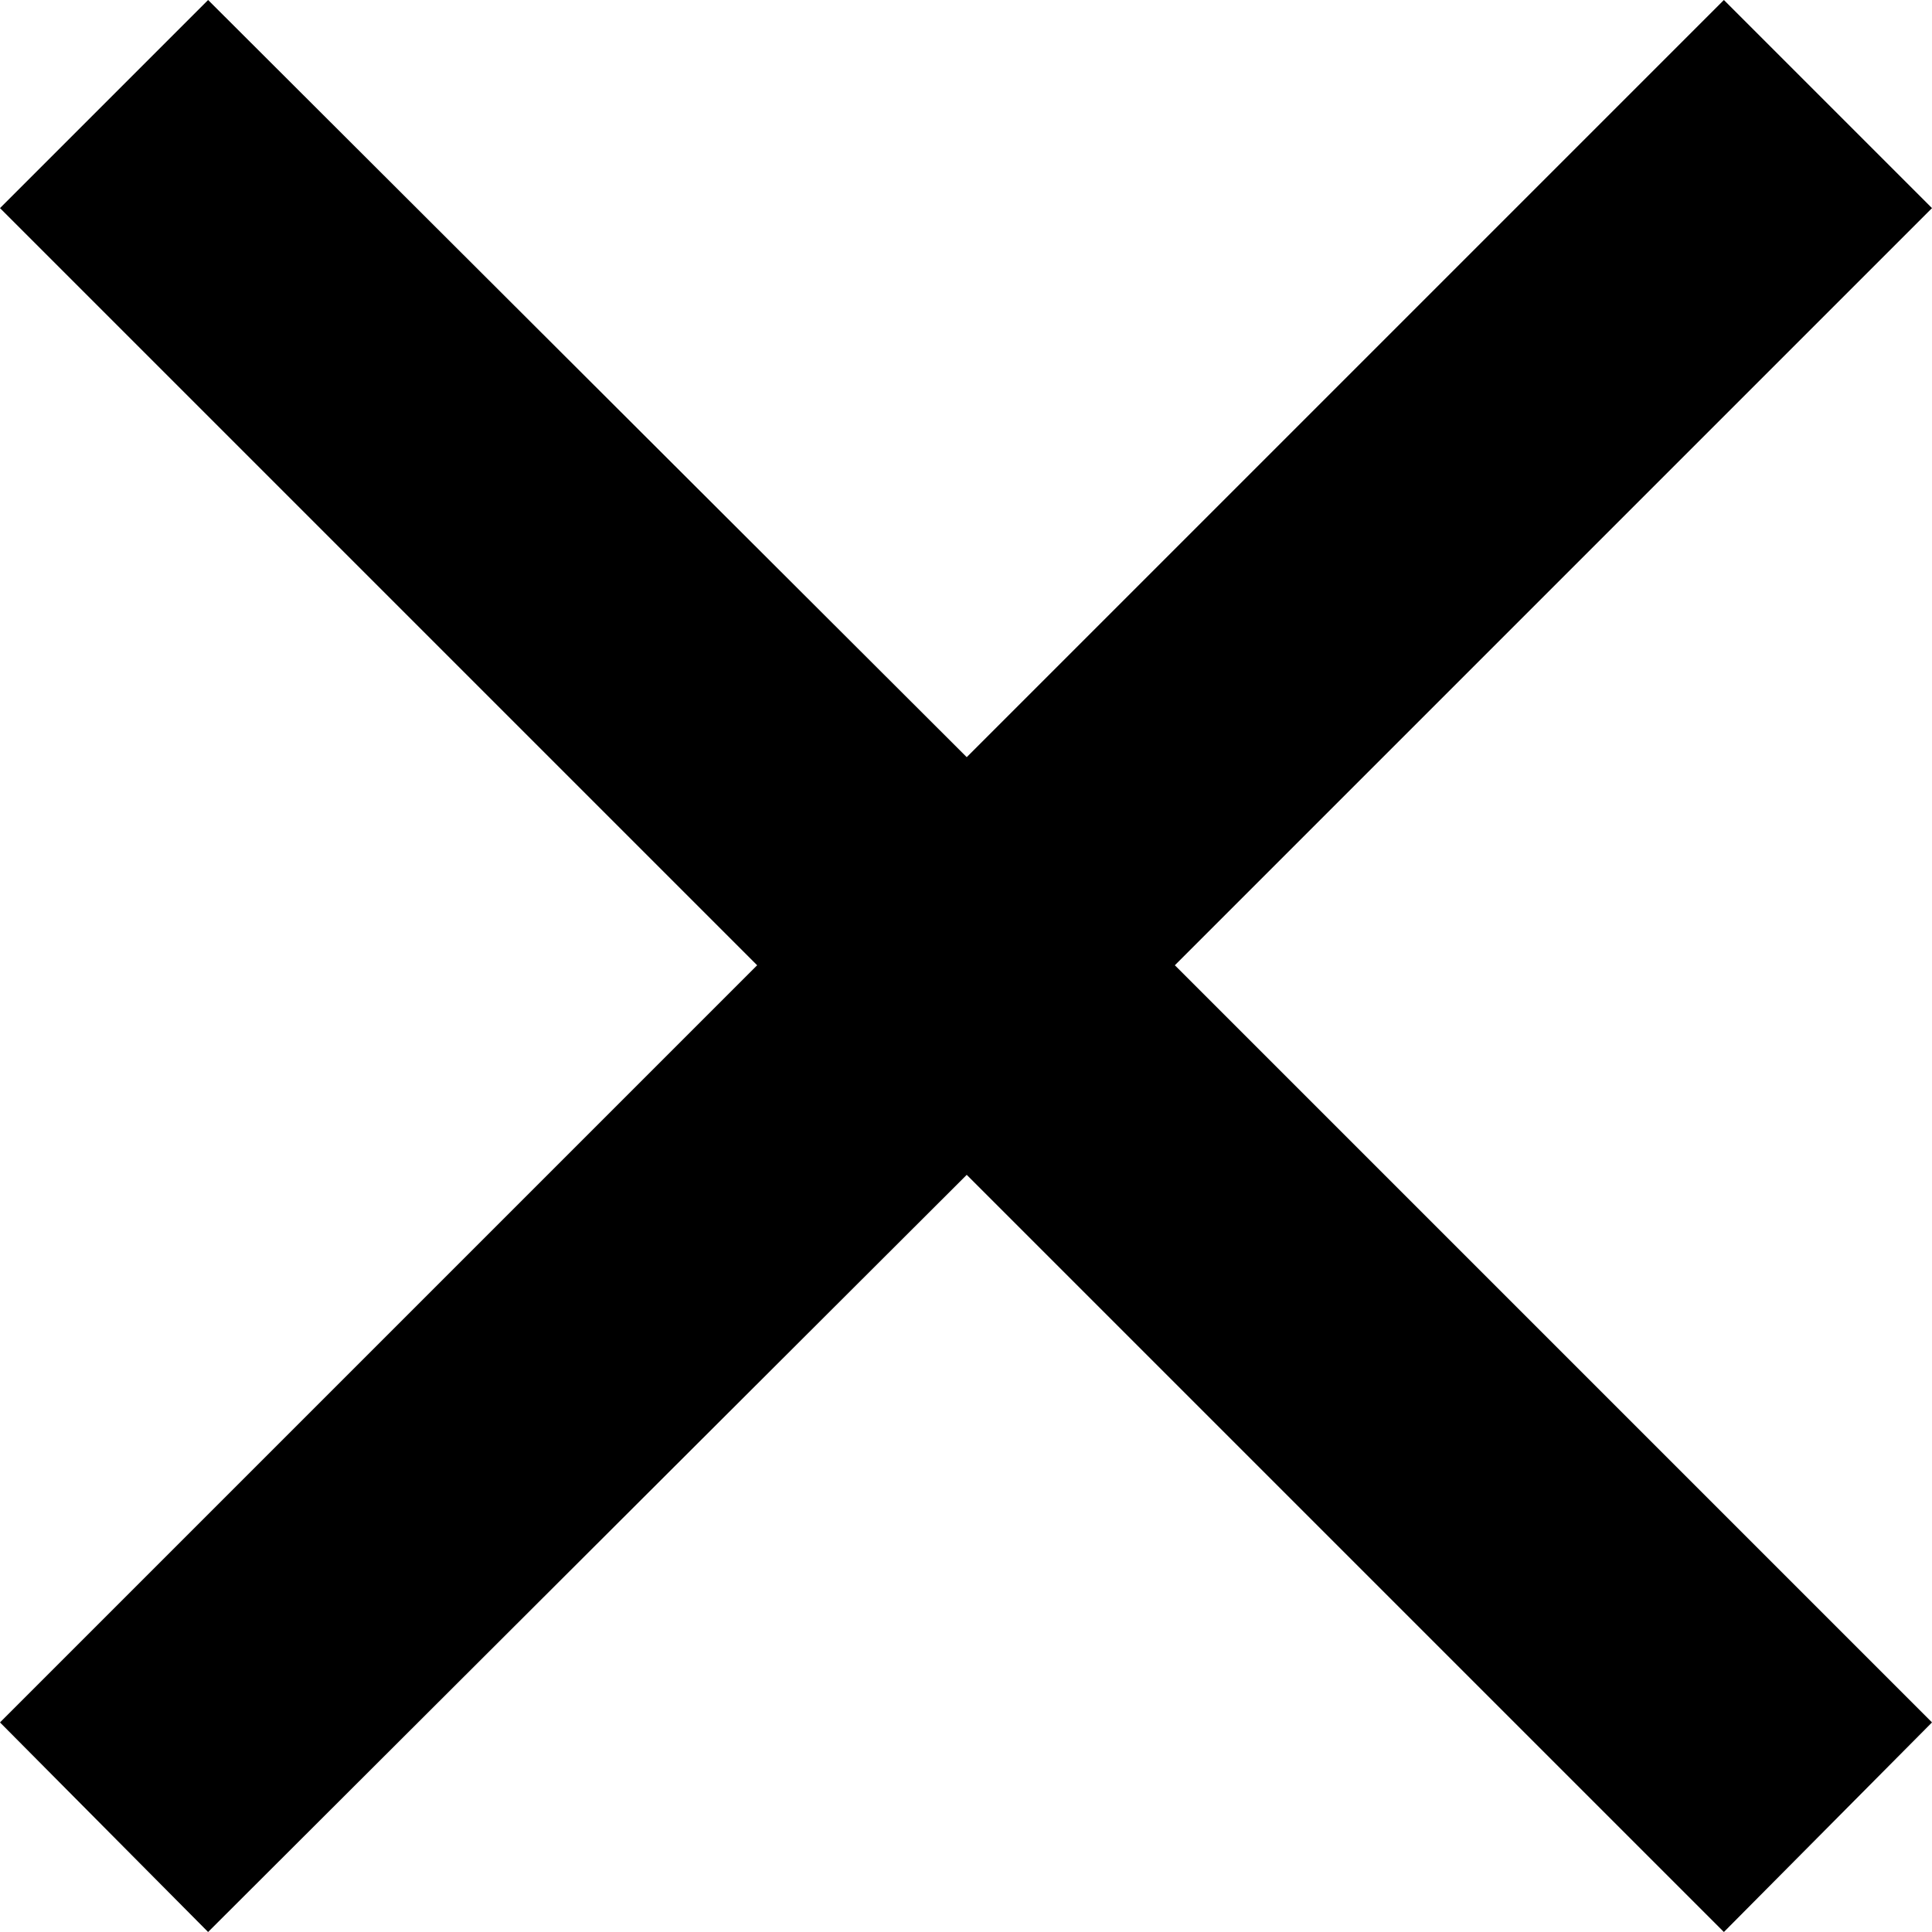 <svg xmlns="http://www.w3.org/2000/svg" viewBox="0 0 13.09 13.09"><title>Asset 1</title><g id="Layer_2" data-name="Layer 2"><g id="Warstwa_14" data-name="Warstwa 14"><polygon points="7.96 6.54 13.09 11.67 11.68 13.09 6.55 7.96 1.41 13.09 0 11.67 5.13 6.54 0 1.41 1.41 0 6.55 5.13 11.68 0 13.09 1.41 7.96 6.54"/></g></g></svg>